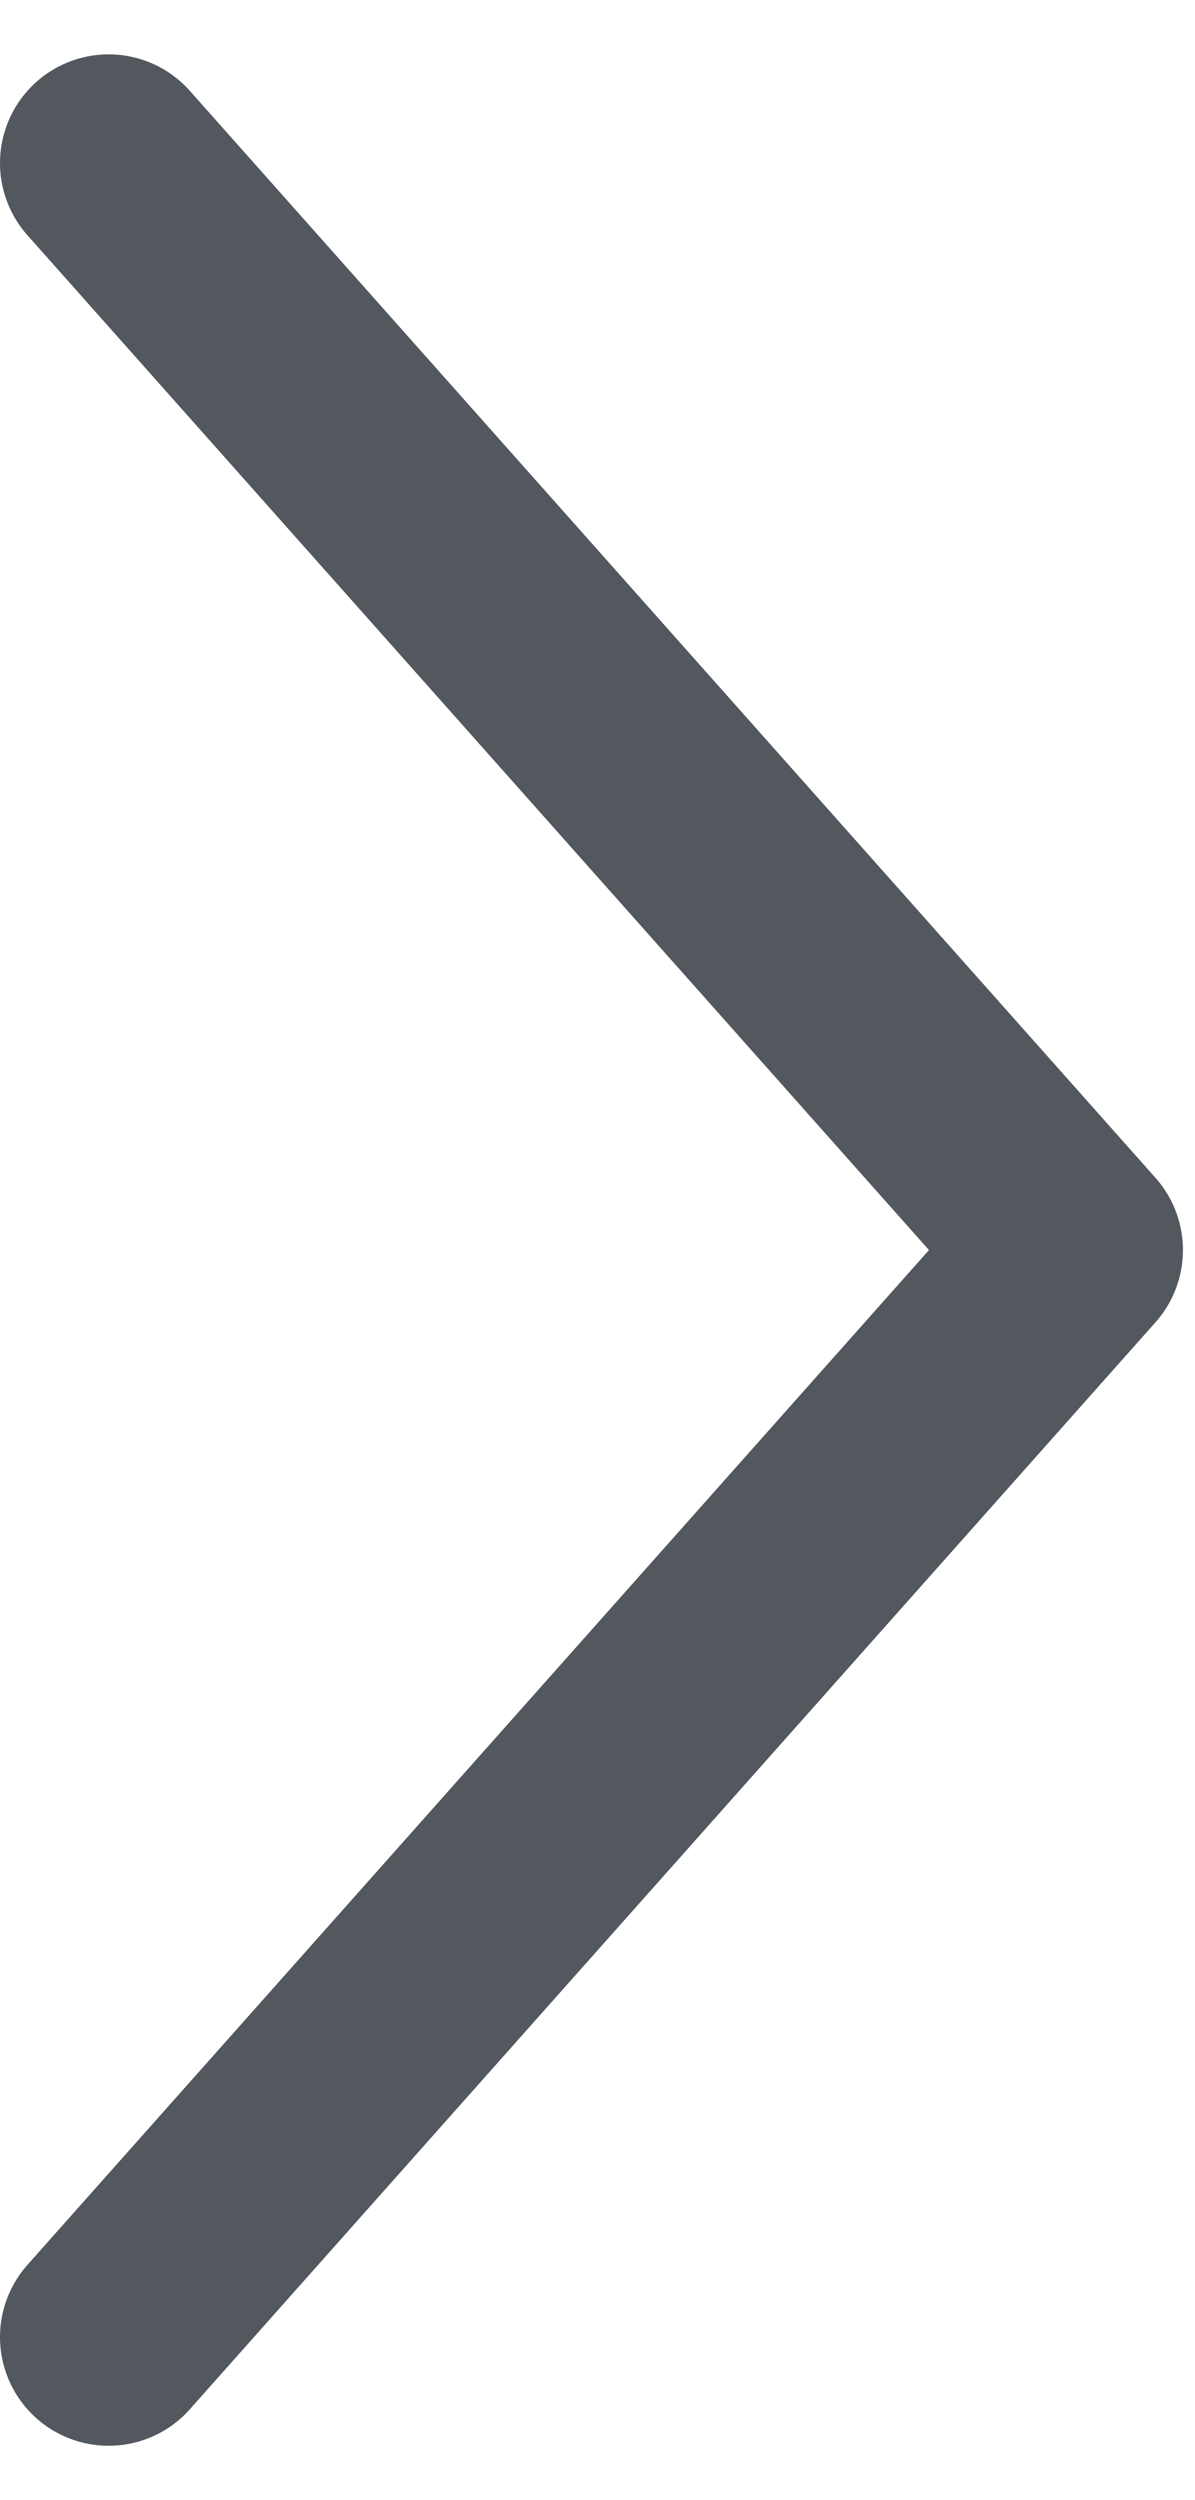 <svg width="11" height="23" viewBox="0 0 11 23" fill="none" xmlns="http://www.w3.org/2000/svg">
<path d="M1 21.5L9.889 11.5L1 1.5" stroke="#53585F" stroke-width="2" stroke-linecap="round" stroke-linejoin="round"/>
</svg>

